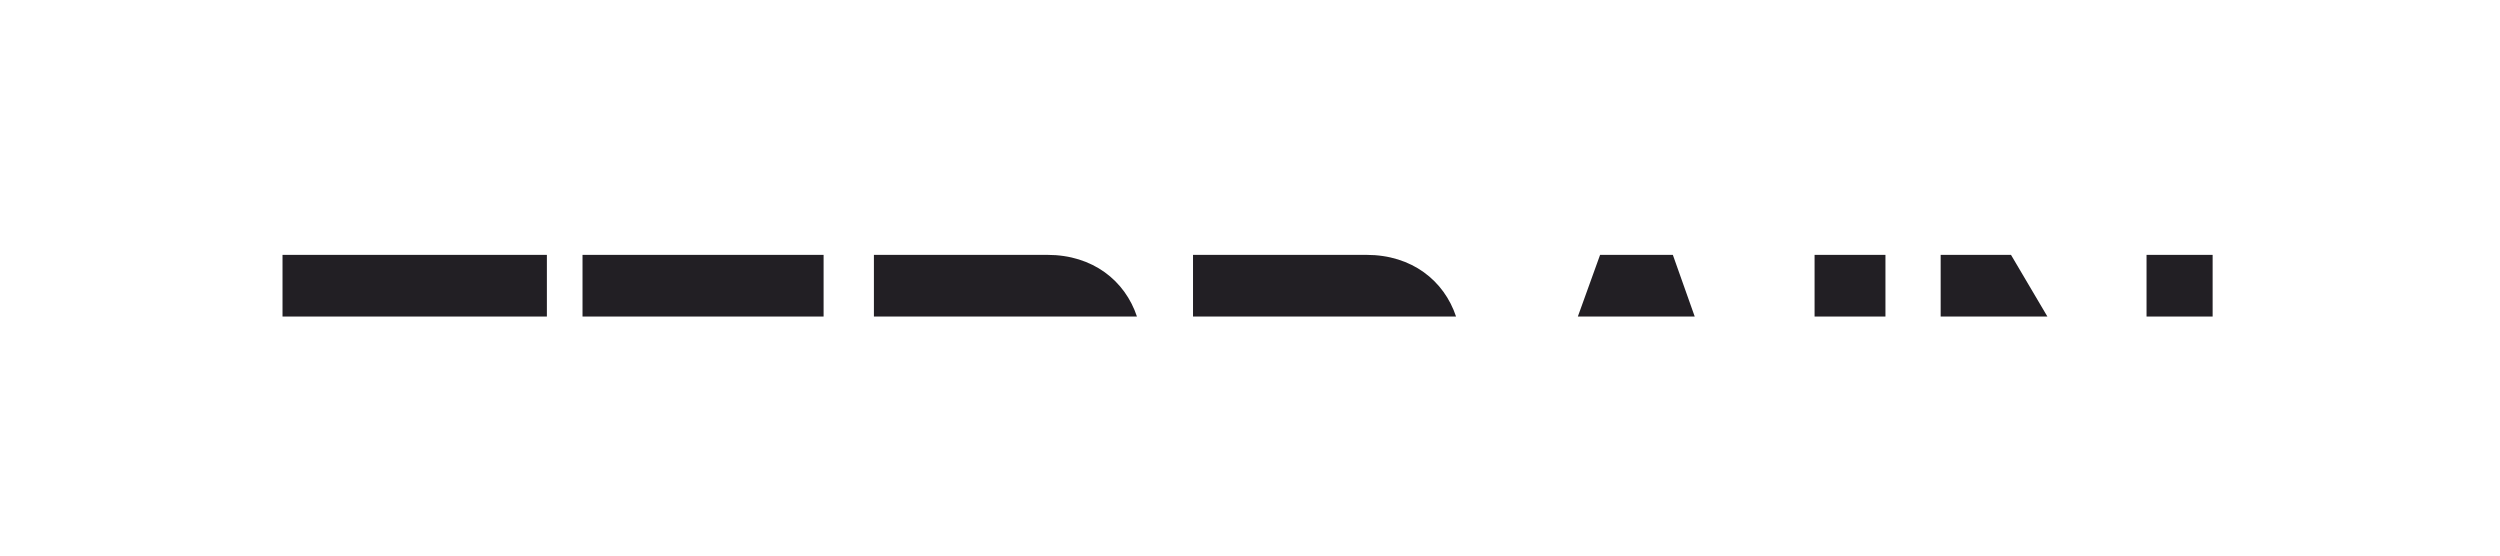 <svg width="117" height="26" viewBox="0 0 117 26" fill="none" xmlns="http://www.w3.org/2000/svg">
<path d="M25.594 11.928H13.222V14.814H25.594V11.928Z" fill="#221F24"/>
<path d="M38.544 11.928H27.262V14.814H38.544V11.928Z" fill="#221F24"/>
<path d="M49.022 11.928H40.899V14.814H53.209C52.652 13.139 51.145 11.928 49.022 11.928Z" fill="#221F24"/>
<path d="M63.956 11.928H55.833V14.814H68.143C67.586 13.139 66.079 11.928 63.956 11.928Z" fill="#221F24"/>
<path d="M78.289 11.928H74.884L73.843 14.814H79.313L78.289 11.928Z" fill="#221F24"/>
<path d="M88.239 11.928H84.922V14.814H88.239V11.928Z" fill="#221F24"/>
<path d="M94.115 11.928H90.823V14.814H95.818L94.115 11.928Z" fill="#221F24"/>
<path d="M103.551 11.928H100.458V14.814H103.551V11.928Z" fill="#221F24"/>
</svg>

